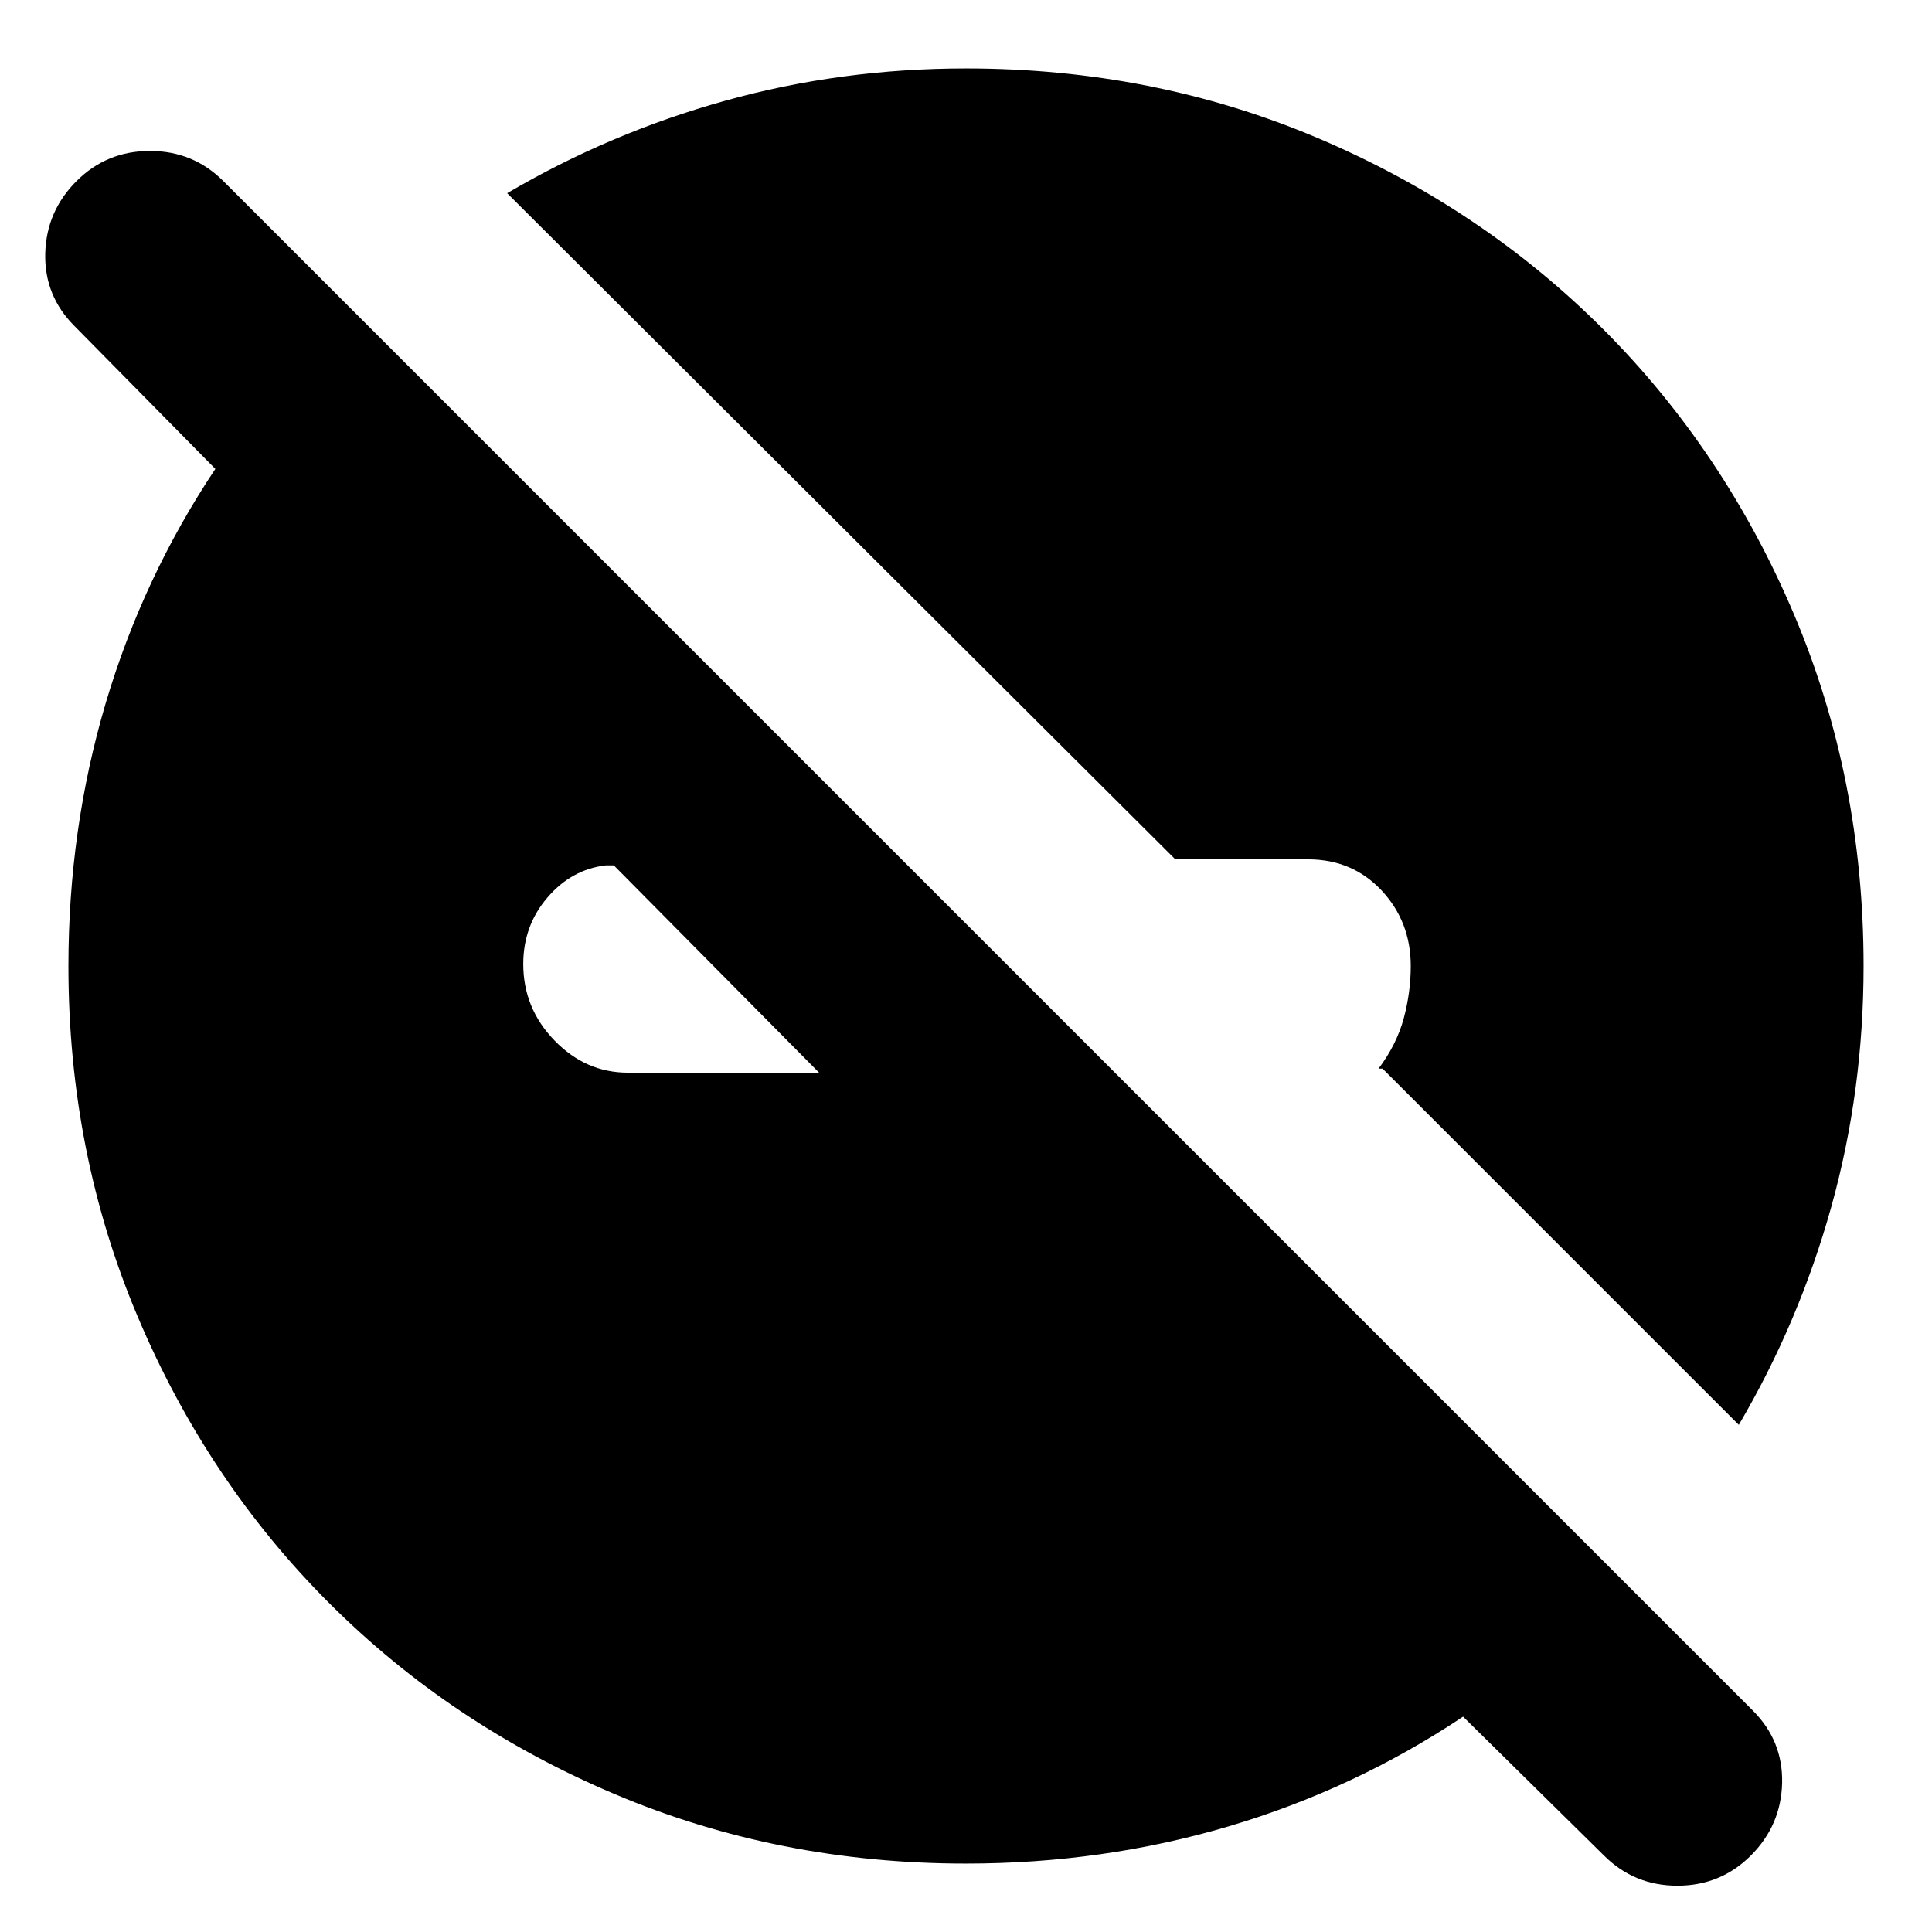 <svg xmlns="http://www.w3.org/2000/svg" height="24" width="24"><path d="m21.6 17.7-4.425-4.425h-.05q.225-.3.313-.625.087-.325.087-.65 0-.55-.362-.938-.363-.387-.913-.387H14.6L6.3 2.4q1.275-.75 2.713-1.15Q10.45.85 12 .85q2.325 0 4.363.862 2.037.863 3.55 2.375 1.512 1.513 2.375 3.55.862 2.038.862 4.363 0 1.55-.4 2.988-.4 1.437-1.15 2.712ZM12 23.15q-2.325 0-4.362-.862-2.038-.863-3.55-2.375-1.513-1.513-2.375-3.551Q.85 14.325.85 12q0-1.7.462-3.262.463-1.563 1.363-2.913L.925 4.05q-.375-.375-.363-.9.013-.525.388-.9t.913-.375q.537 0 .912.375l19 19q.375.375.363.9-.013.525-.388.9t-.913.375q-.537 0-.912-.375l-1.75-1.725q-1.35.9-2.913 1.363-1.562.462-3.262.462Zm-1.825-9.825-2.55-2.575h-.1q-.425.05-.725.4-.3.35-.3.825 0 .55.388.95.387.4.912.4Z"/></svg>